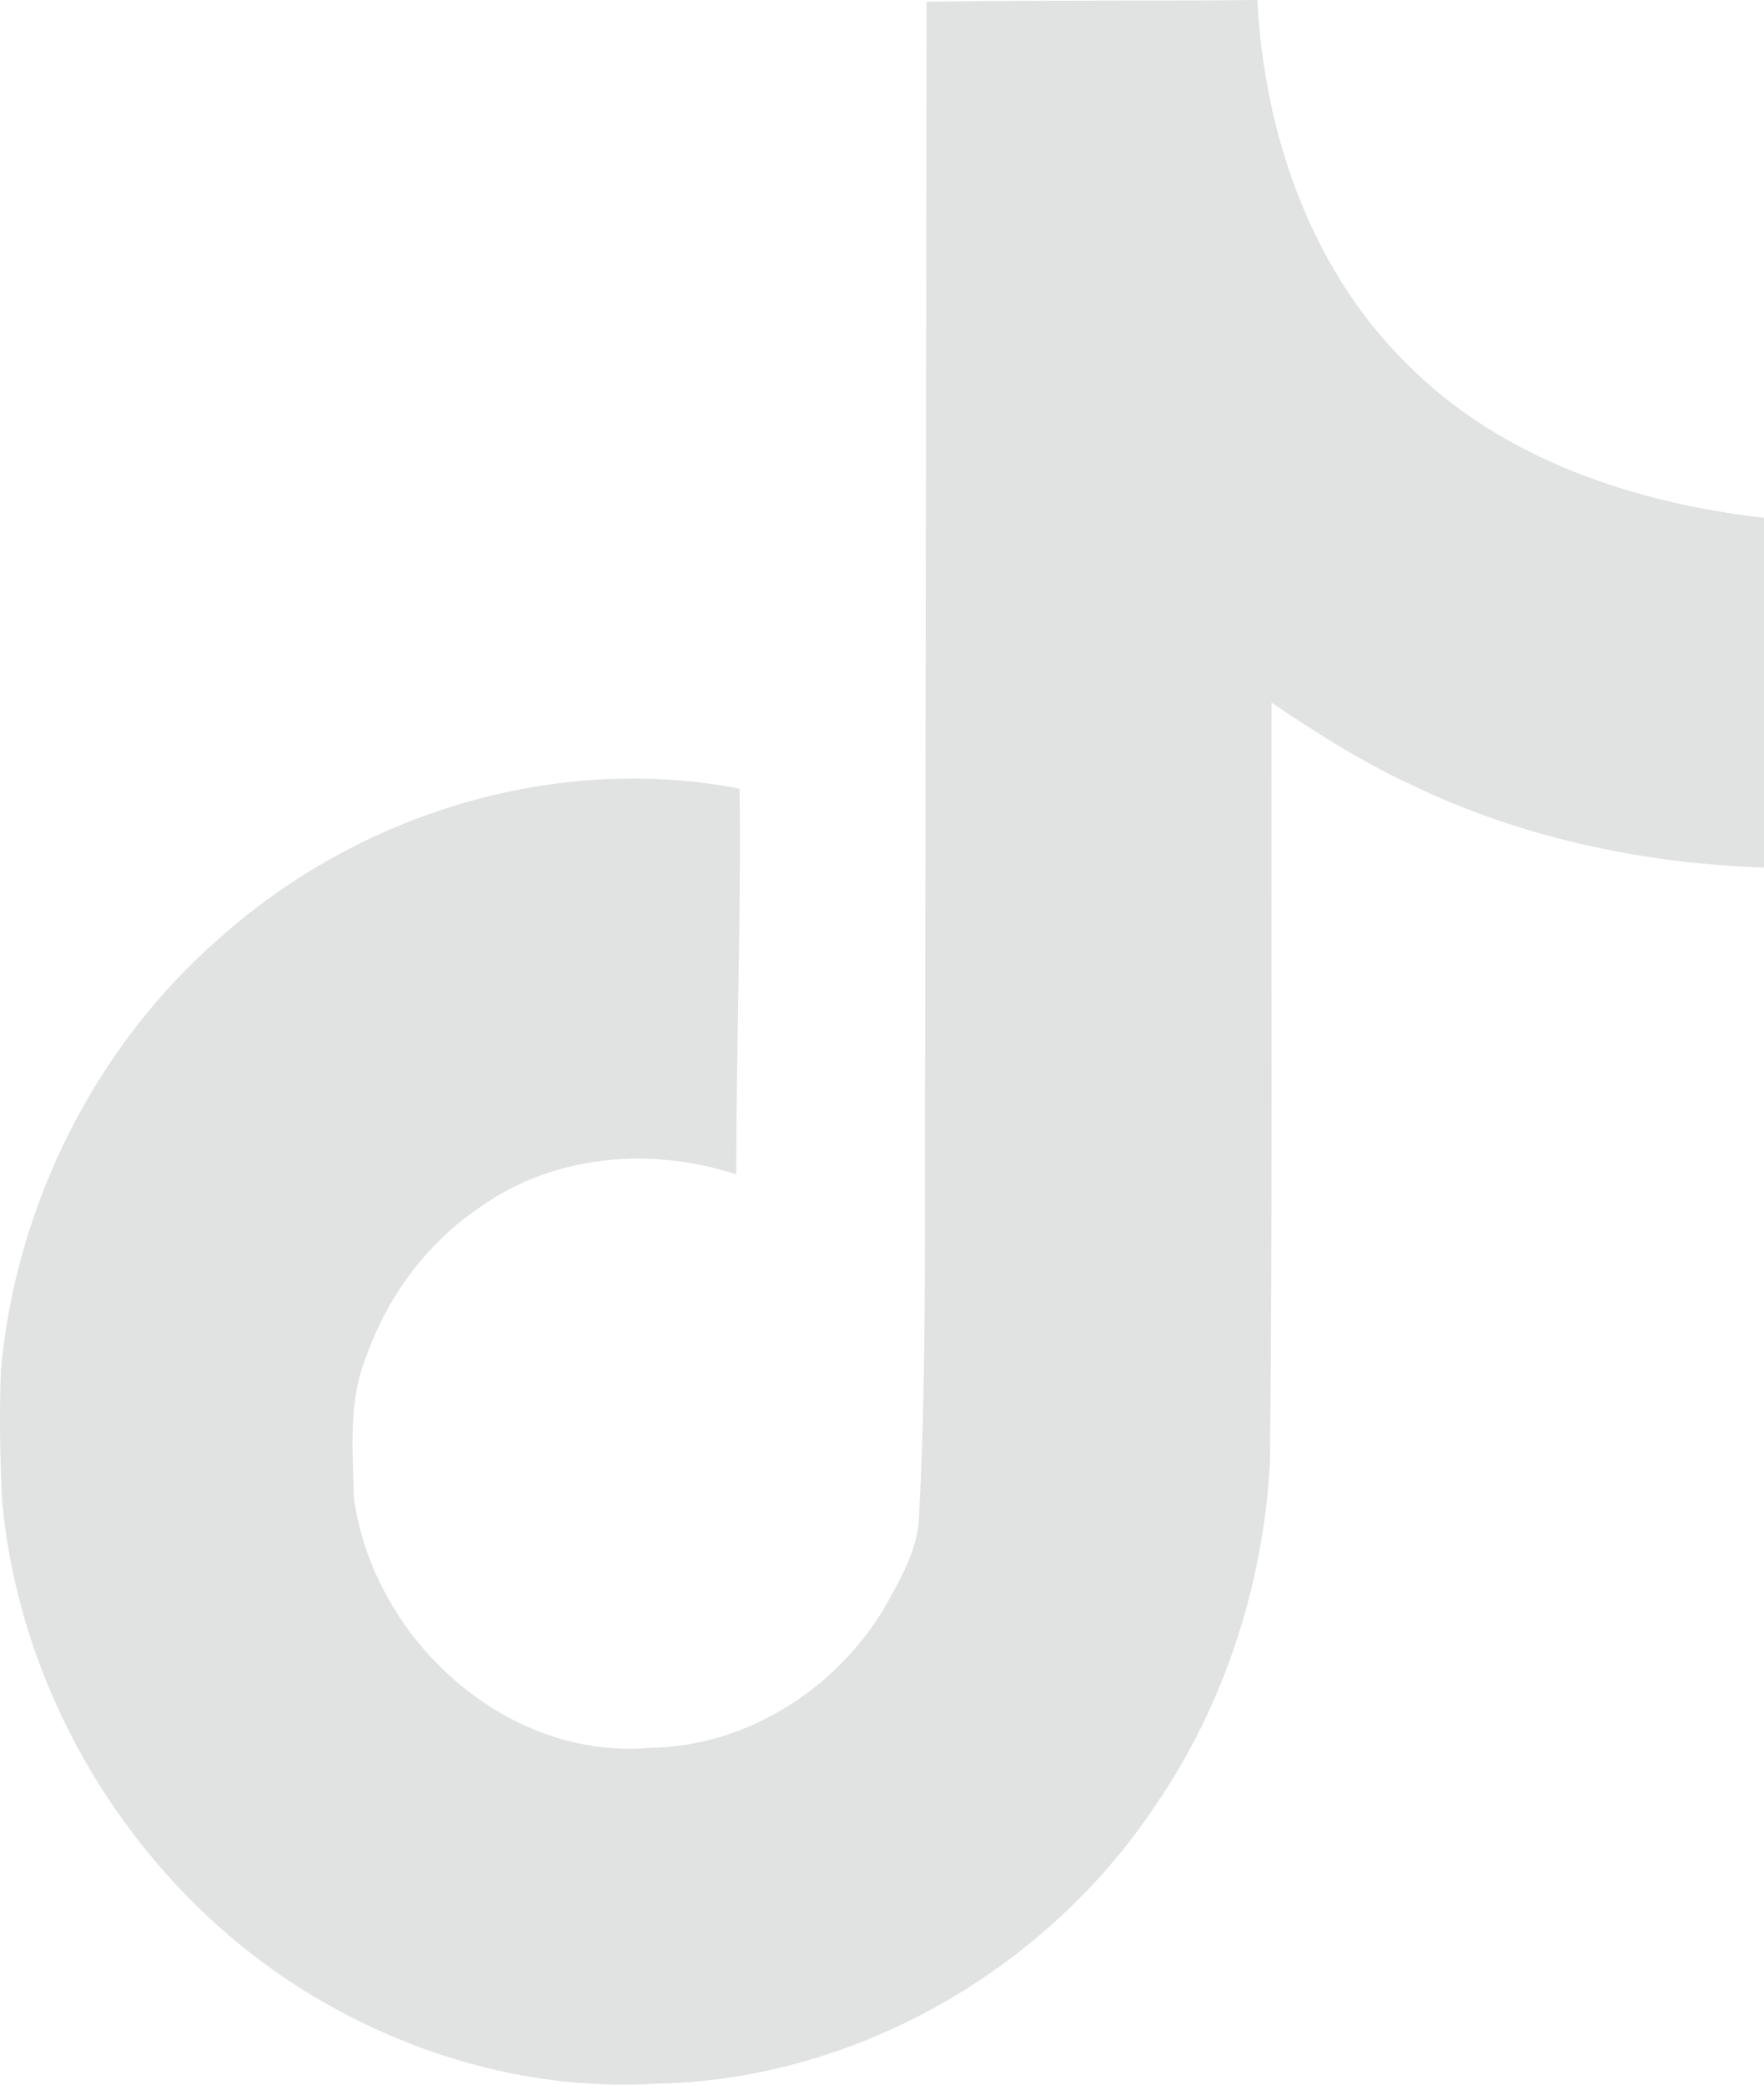 <svg width="11" height="13" viewBox="0 0 11 13" fill="none" xmlns="http://www.w3.org/2000/svg">
<path d="M5.778 0.011C6.468 0 7.155 0.007 7.841 0C7.882 0.829 8.173 1.674 8.764 2.26C9.354 2.861 10.188 3.136 11 3.229V5.41C10.239 5.385 9.475 5.222 8.784 4.886C8.484 4.746 8.203 4.566 7.929 4.382C7.926 5.965 7.936 7.546 7.919 9.122C7.878 9.879 7.635 10.633 7.206 11.257C6.516 12.296 5.318 12.973 4.088 12.994C3.334 13.039 2.58 12.827 1.937 12.438C0.871 11.793 0.122 10.612 0.012 9.344C-0 9.073 -0.005 8.803 0.006 8.538C0.101 7.507 0.598 6.521 1.368 5.851C2.242 5.069 3.466 4.697 4.612 4.918C4.622 5.72 4.591 6.521 4.591 7.324C4.068 7.15 3.456 7.199 2.998 7.525C2.665 7.747 2.411 8.088 2.279 8.473C2.17 8.747 2.201 9.053 2.207 9.344C2.333 10.233 3.165 10.98 4.054 10.899C4.643 10.893 5.207 10.542 5.514 10.028C5.614 9.848 5.725 9.664 5.731 9.452C5.783 8.483 5.762 7.518 5.769 6.55L5.778 0.011L5.778 0.011Z" fill="#E1E2E2"/>
</svg>
